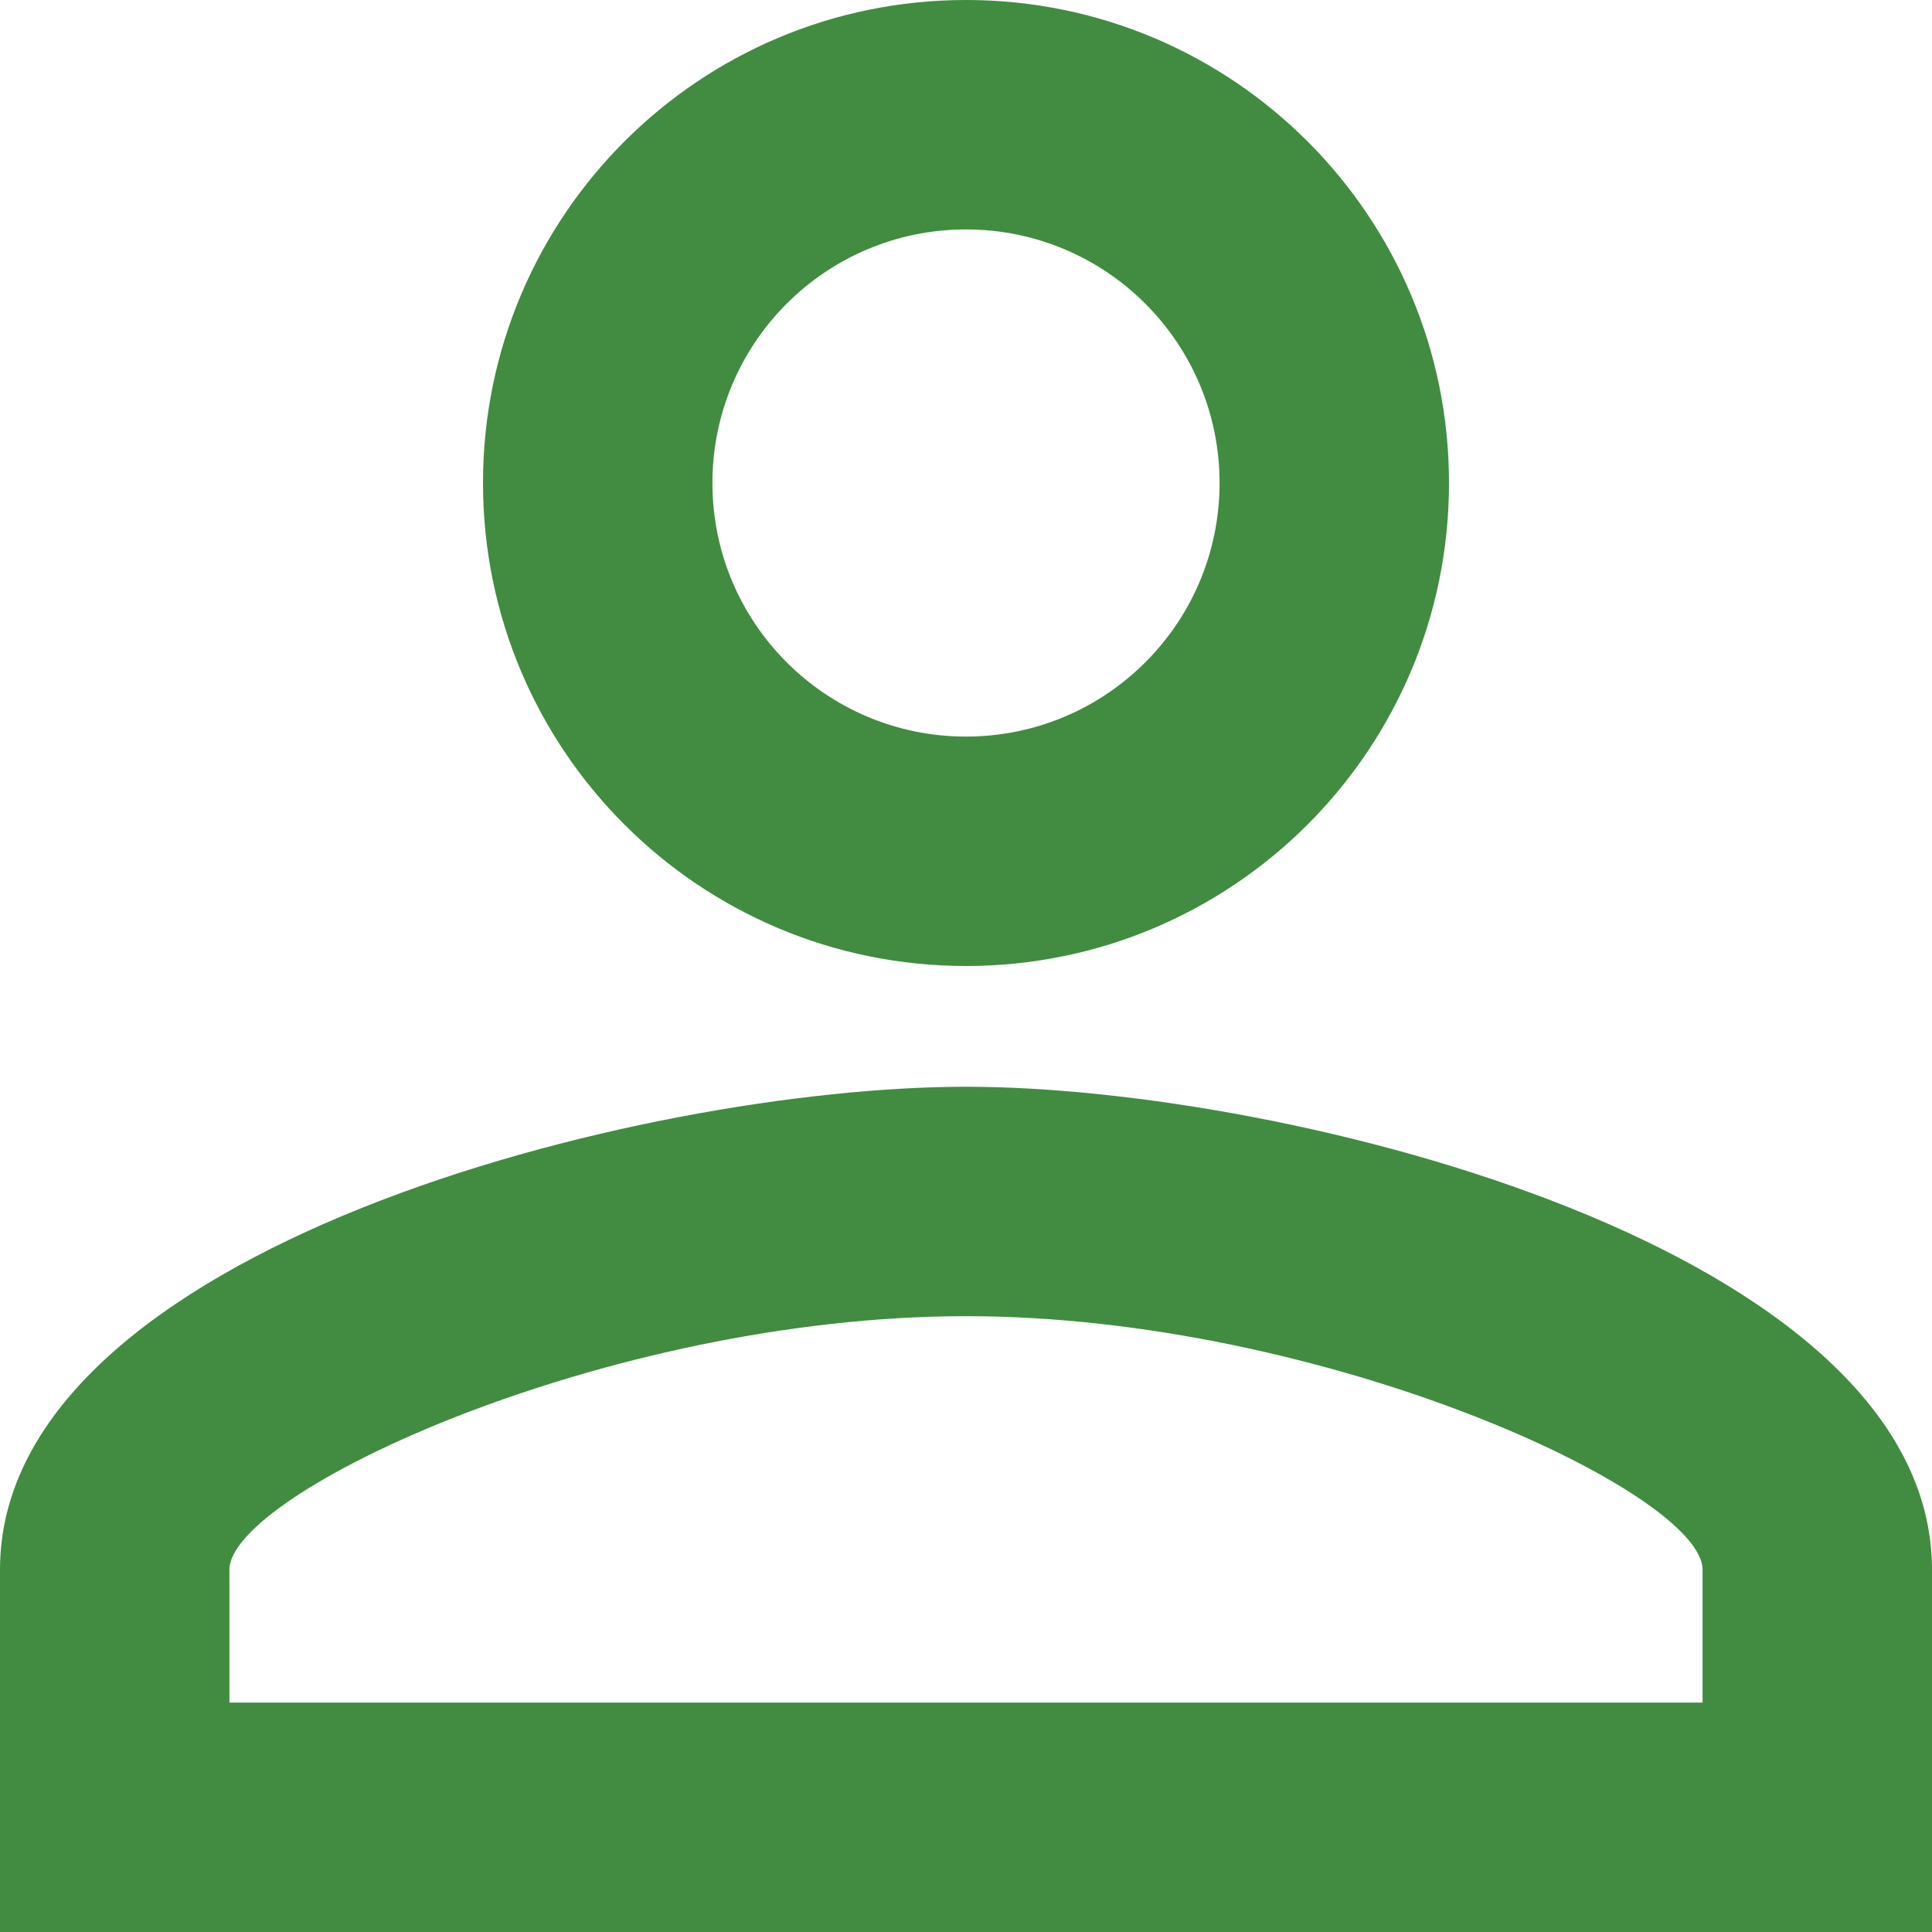 <svg width="24" height="24" viewBox="0 0 24 24" fill="none" xmlns="http://www.w3.org/2000/svg">
<path d="M12 2.85C13.74 2.85 15.15 4.26 15.15 6C15.15 7.74 13.74 9.15 12 9.15C10.26 9.15 8.85 7.74 8.85 6C8.85 4.26 10.26 2.85 12 2.85ZM12 16.35C16.455 16.35 21.15 18.54 21.15 19.5V21.15H2.85V19.5C2.85 18.54 7.545 16.35 12 16.35ZM12 0C8.685 0 6 2.685 6 6C6 9.315 8.685 12 12 12C15.315 12 18 9.315 18 6C18 2.685 15.315 0 12 0ZM12 13.5C7.995 13.5 0 15.51 0 19.5V24H24V19.5C24 15.51 16.005 13.5 12 13.5Z" fill="#418C41"/>
</svg>
